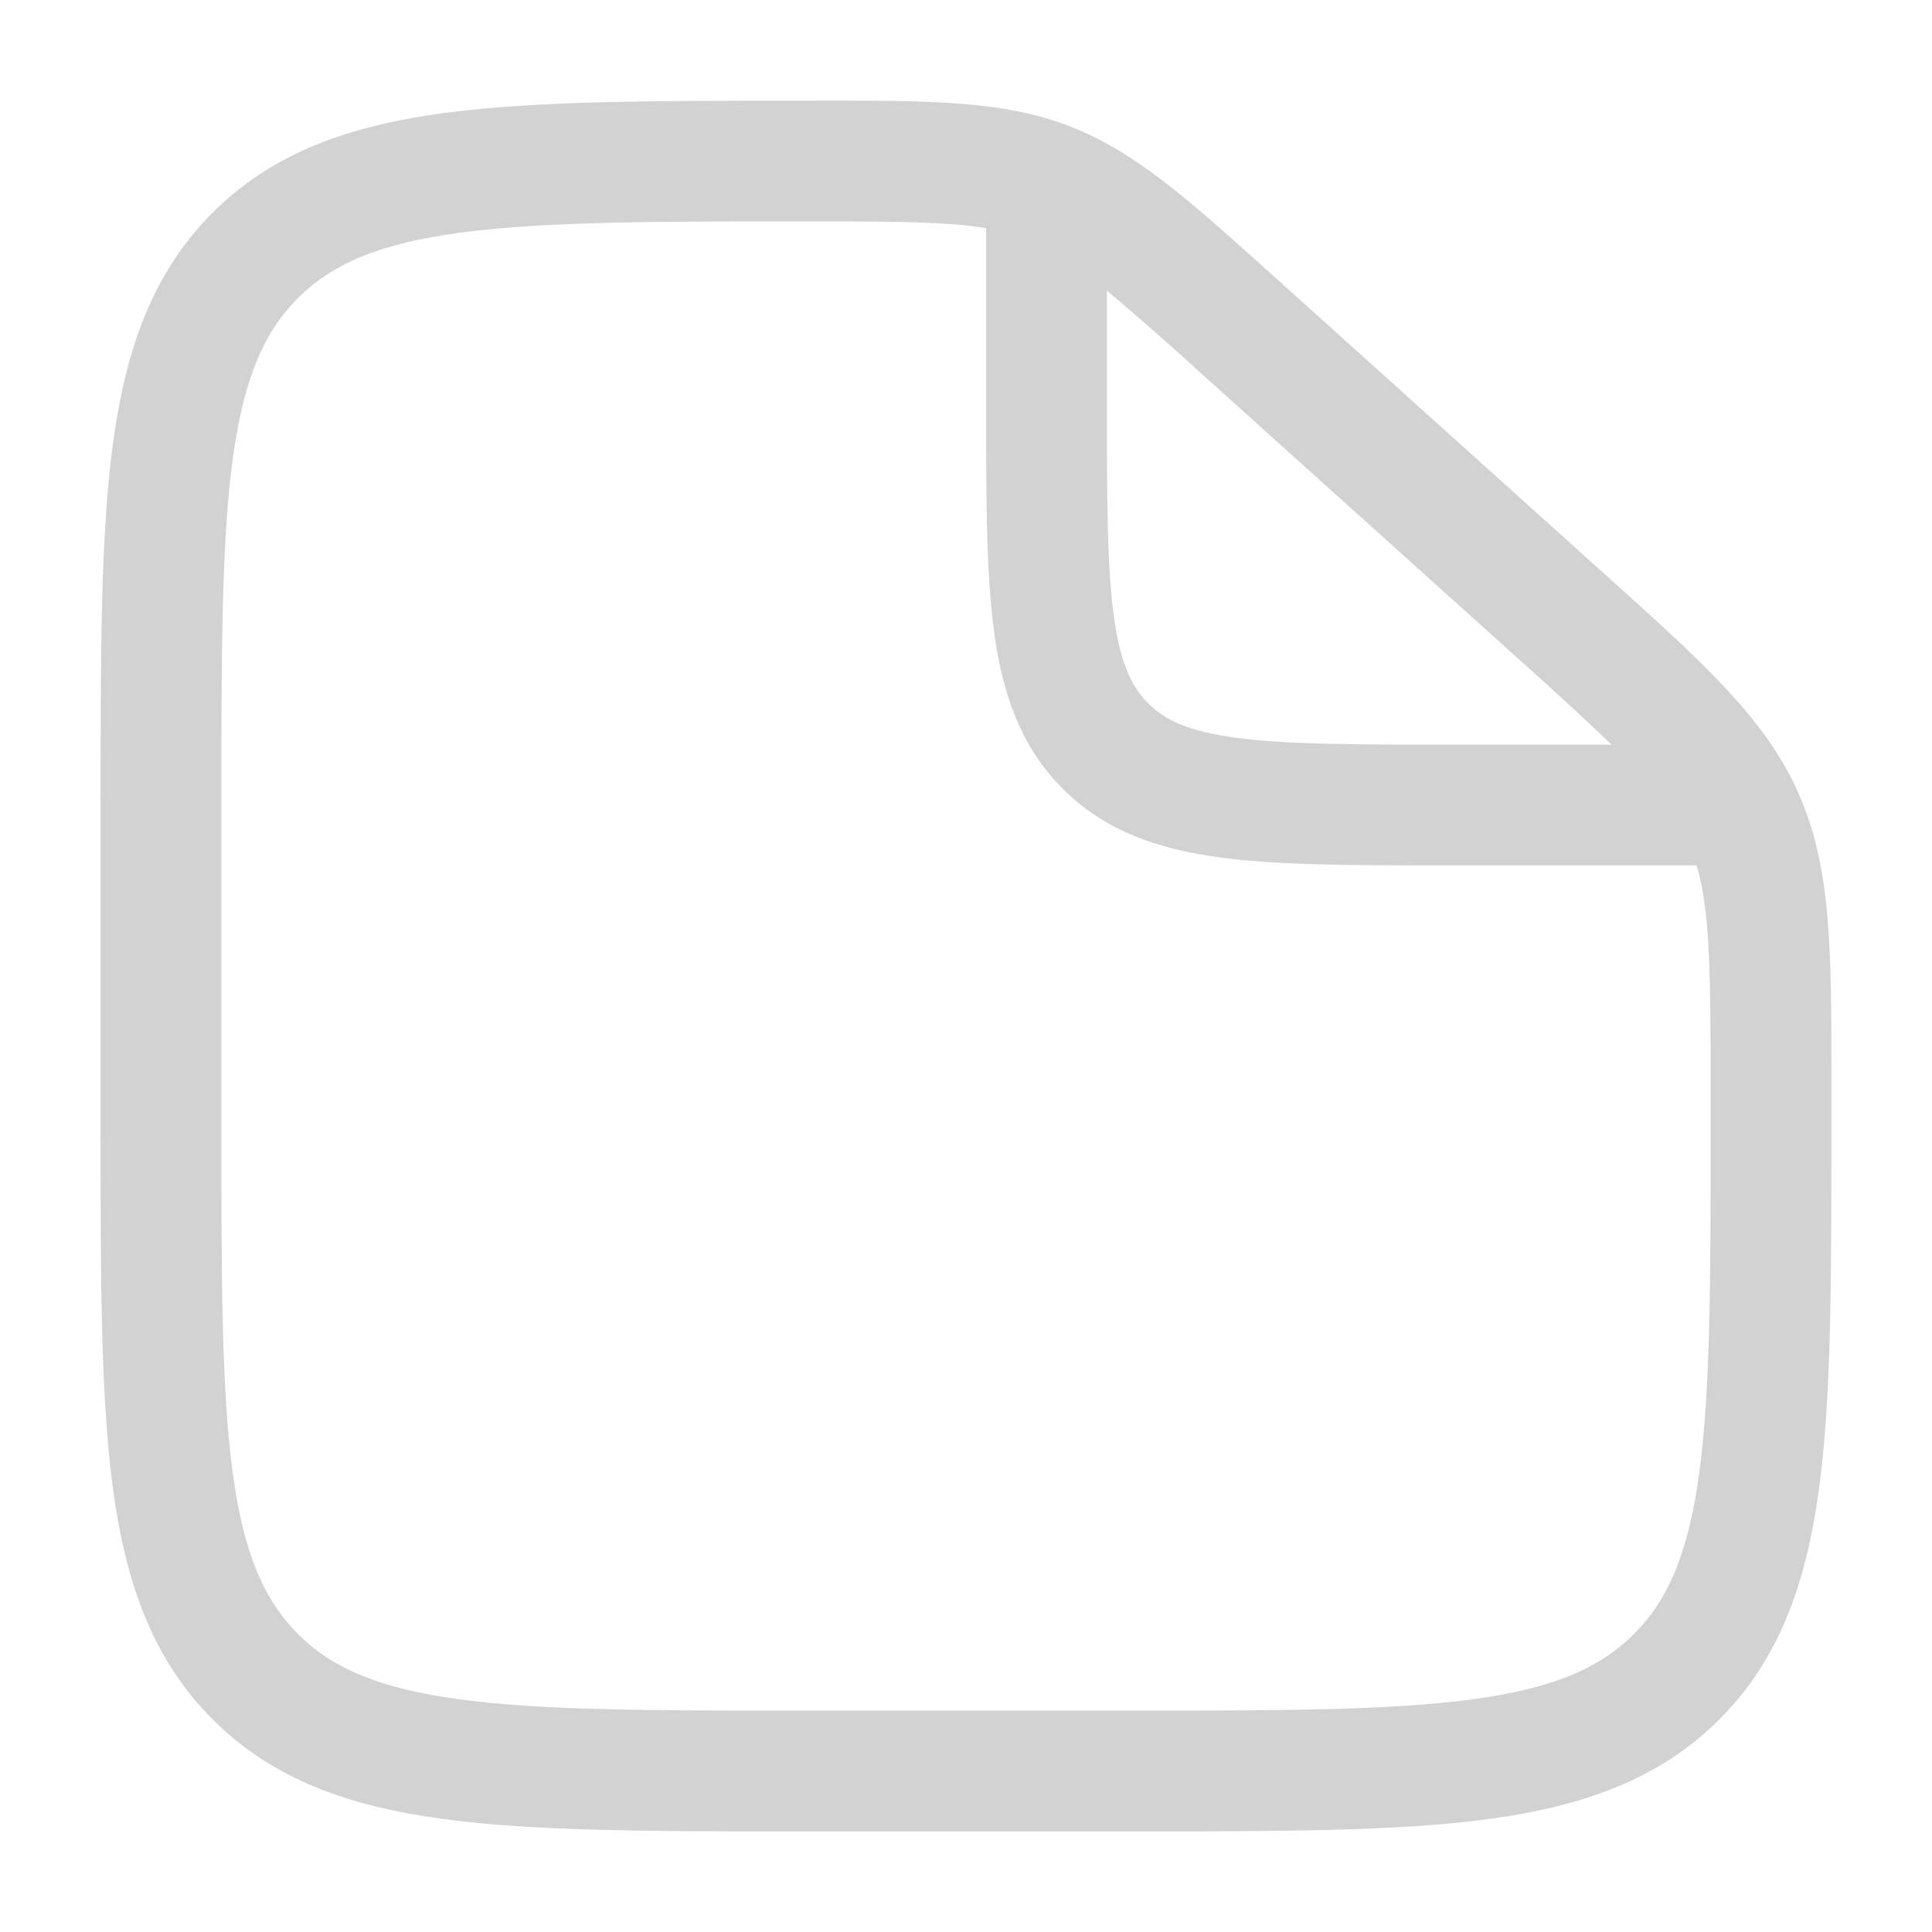 <svg width="40" height="40" viewBox="0 0 40 40" fill="none" xmlns="http://www.w3.org/2000/svg">
    <path fill-rule="evenodd" clip-rule="evenodd"
          d="M20.417 4.723C19.65 4.593 18.603 4.583 16.717 4.583C13.522 4.583 11.25 4.587 9.53 4.817C7.843 5.042 6.875 5.467 6.17 6.17C5.465 6.875 5.042 7.842 4.817 9.518C4.587 11.232 4.583 13.488 4.583 16.668V23.335C4.583 26.512 4.587 28.768 4.817 30.482C5.042 32.158 5.465 33.125 6.17 33.832C6.875 34.535 7.842 34.958 9.518 35.183C11.232 35.415 13.488 35.417 16.667 35.417H23.333C26.512 35.417 28.77 35.413 30.483 35.183C32.158 34.958 33.125 34.535 33.83 33.83C34.535 33.125 34.958 32.158 35.183 30.482C35.413 28.77 35.417 26.512 35.417 23.333V22.605C35.417 20.045 35.4 18.832 35.127 17.917H29.91C28.022 17.917 26.48 17.917 25.26 17.753C23.988 17.582 22.885 17.212 22.003 16.33C21.122 15.448 20.752 14.347 20.58 13.072C20.417 11.855 20.417 10.312 20.417 8.422V4.723ZM22.917 6.017V8.333C22.917 10.333 22.92 11.707 23.058 12.738C23.192 13.735 23.432 14.223 23.772 14.562C24.11 14.902 24.598 15.142 25.595 15.275C26.627 15.413 28 15.417 30 15.417H33.367C32.727 14.808 32.077 14.21 31.417 13.623L24.818 7.685C24.196 7.116 23.562 6.56 22.917 6.017ZM16.958 2.083C19.267 2.083 20.758 2.083 22.13 2.608C23.502 3.135 24.605 4.128 26.313 5.667L26.492 5.827L33.088 11.765L33.297 11.952C35.27 13.727 36.547 14.875 37.232 16.415C37.918 17.955 37.918 19.672 37.917 22.325V23.427C37.917 26.49 37.917 28.917 37.662 30.815C37.398 32.768 36.845 34.35 35.598 35.598C34.35 36.845 32.768 37.398 30.815 37.662C28.915 37.917 26.49 37.917 23.427 37.917H16.573C13.51 37.917 11.083 37.917 9.185 37.662C7.232 37.398 5.65 36.845 4.402 35.598C3.155 34.35 2.602 32.768 2.338 30.815C2.083 28.915 2.083 26.49 2.083 23.427V16.575C2.083 13.512 2.083 11.085 2.338 9.187C2.602 7.233 3.155 5.652 4.402 4.403C5.652 3.155 7.237 2.603 9.198 2.34C11.105 2.085 13.543 2.085 16.623 2.085H16.717L16.958 2.083Z"
          fill="#D2D2D2"/>
</svg>
